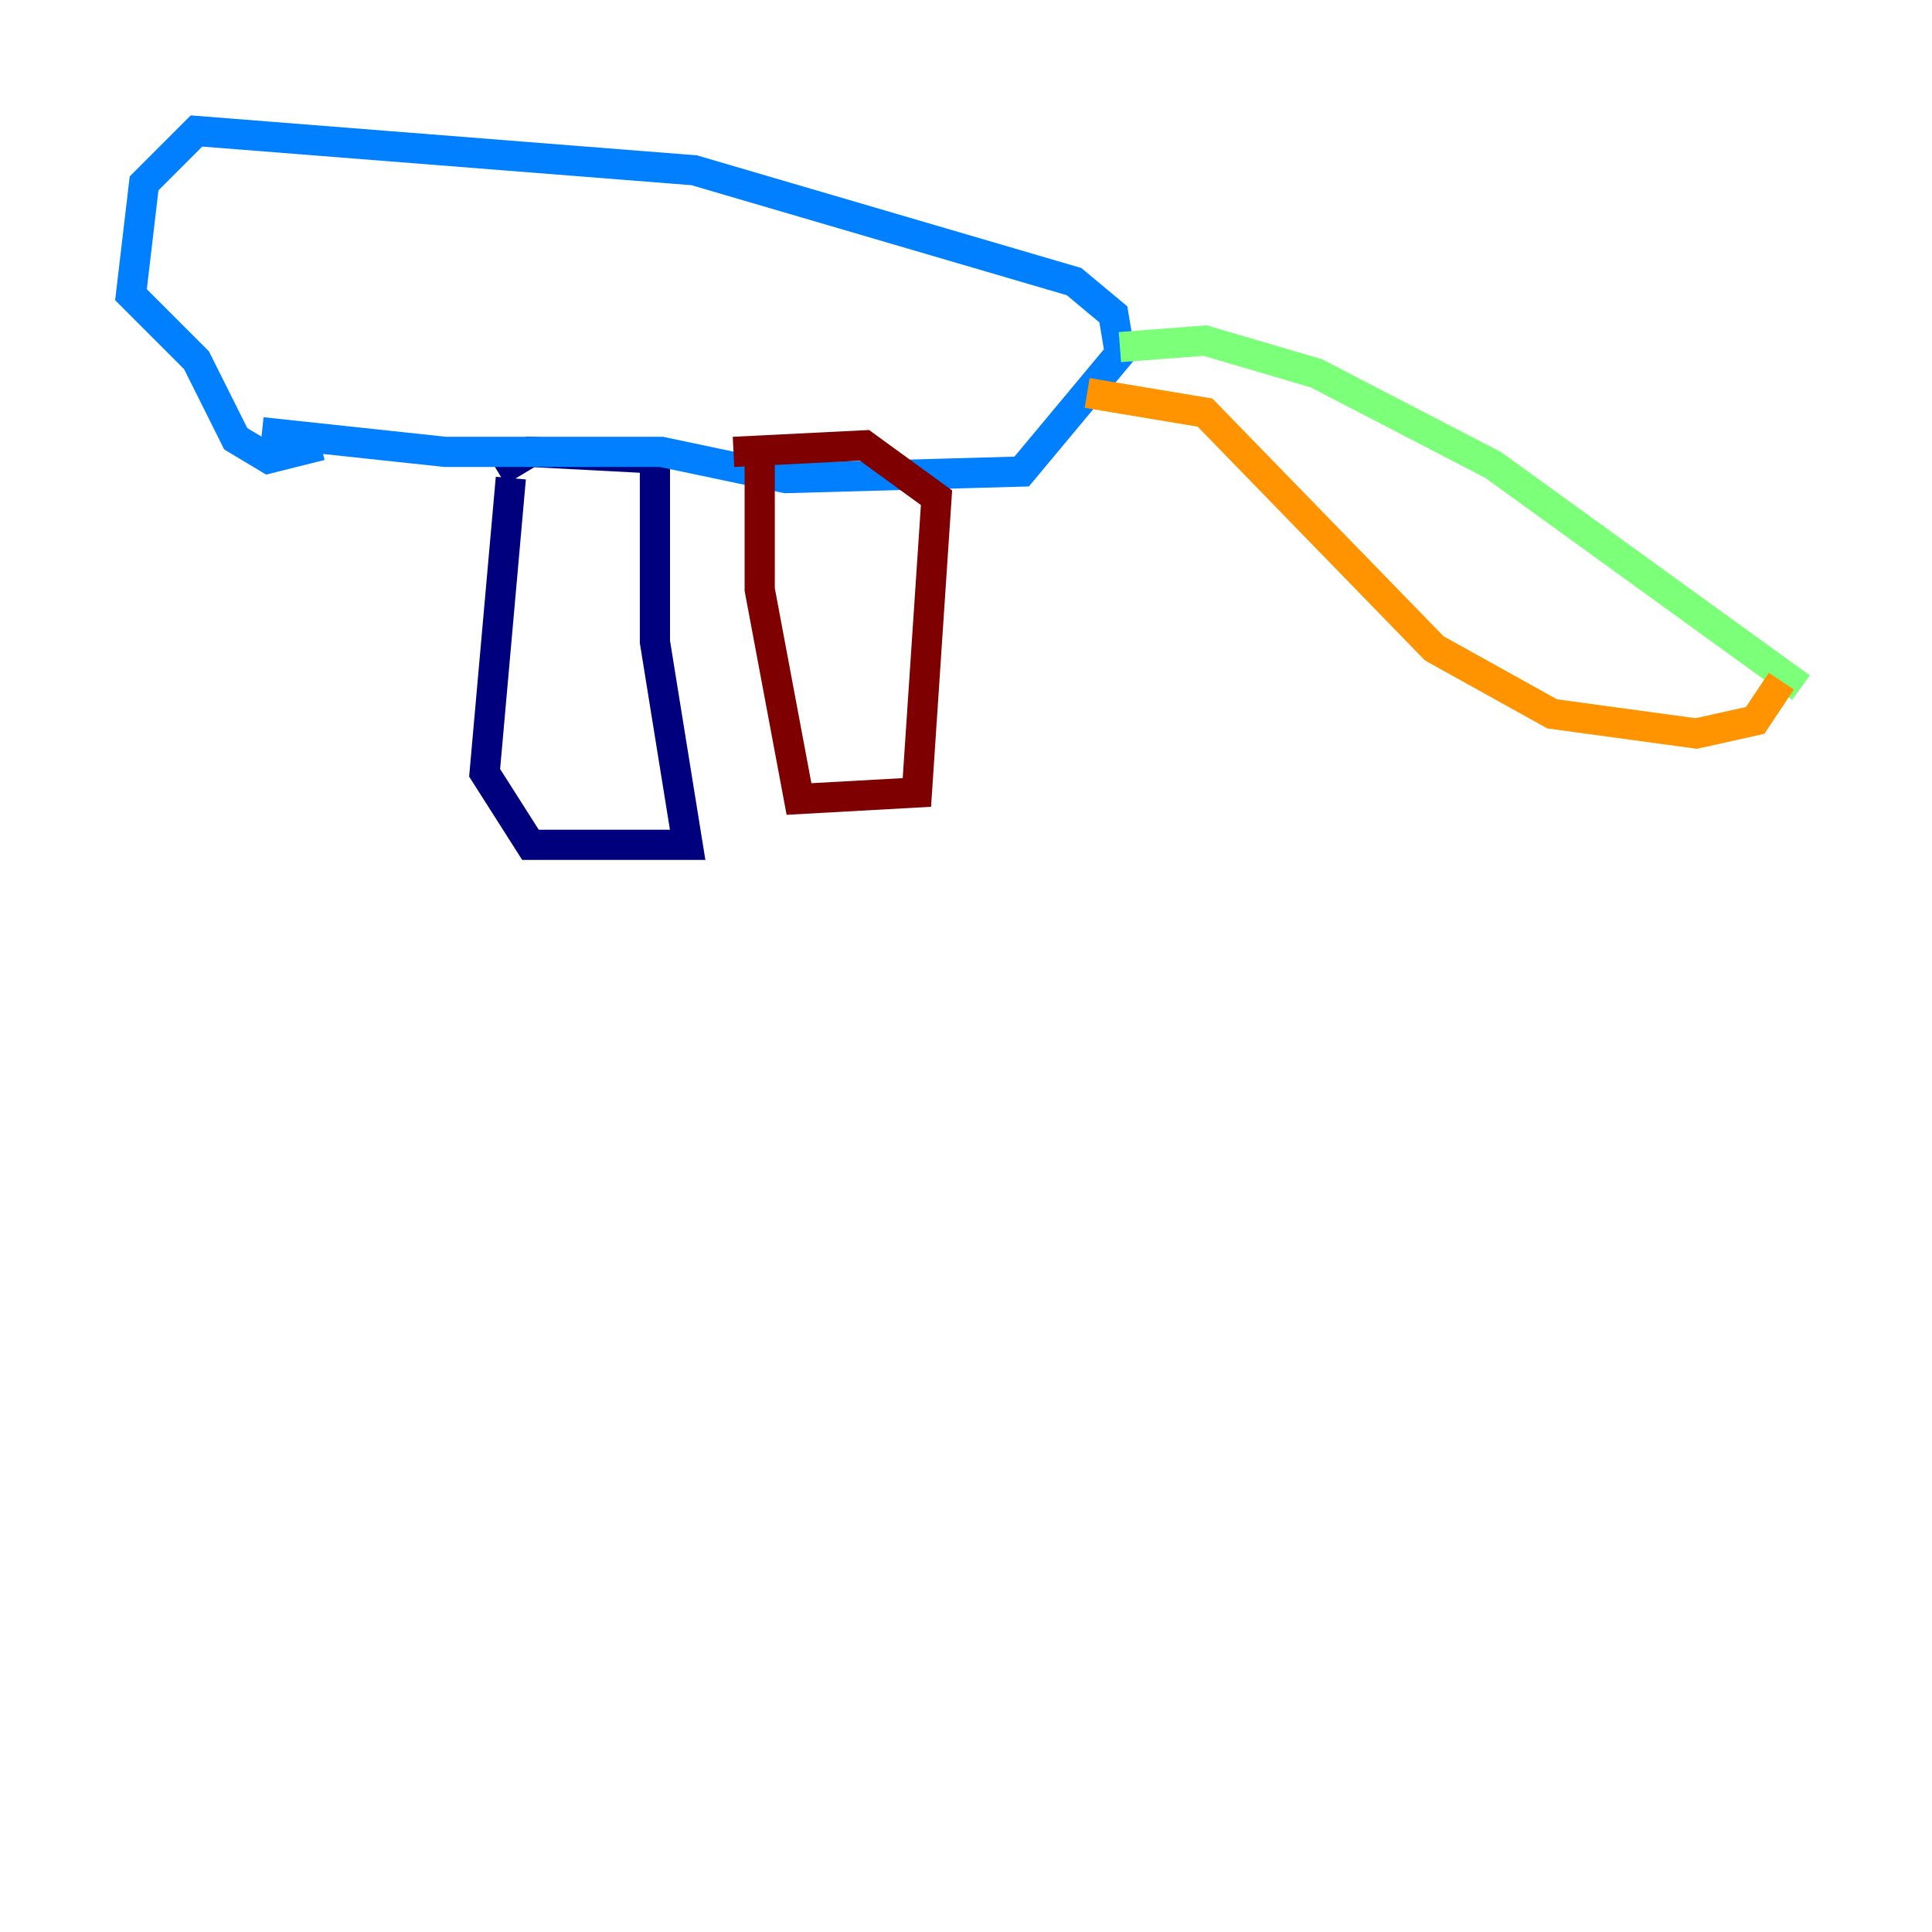 <?xml version="1.0" encoding="utf-8" ?>
<svg baseProfile="tiny" height="128" version="1.2" viewBox="0,0,128,128" width="128" xmlns="http://www.w3.org/2000/svg" xmlns:ev="http://www.w3.org/2001/xml-events" xmlns:xlink="http://www.w3.org/1999/xlink"><defs /><polyline fill="none" points="33.844,31.675 32.108,51.2 35.146,55.973 45.559,55.973 43.39,42.522 43.39,30.373 35.146,29.939 32.976,31.241" stroke="#00007f" stroke-width="2" /><polyline fill="none" points="17.356,28.637 29.505,29.939 43.824,29.939 52.068,31.675 67.688,31.241 74.197,23.43 73.763,20.827 71.159,18.658 45.993,11.281 13.017,8.678 9.546,12.149 8.678,19.525 13.017,23.864 15.62,29.071 17.79,30.373 21.261,29.505" stroke="#0080ff" stroke-width="2" /><polyline fill="none" points="74.197,22.997 79.837,22.563 87.214,24.732 98.929,30.807 119.322,45.559" stroke="#7cff79" stroke-width="2" /><polyline fill="none" points="72.027,26.034 79.837,27.336 95.024,42.956 102.834,47.295 112.38,48.597 116.285,47.729 118.02,45.125" stroke="#ff9400" stroke-width="2" /><polyline fill="none" points="50.332,30.373 50.332,39.051 52.936,52.936 60.746,52.502 62.047,32.976 57.275,29.505 48.597,29.939" stroke="#7f0000" stroke-width="2" /></svg>
